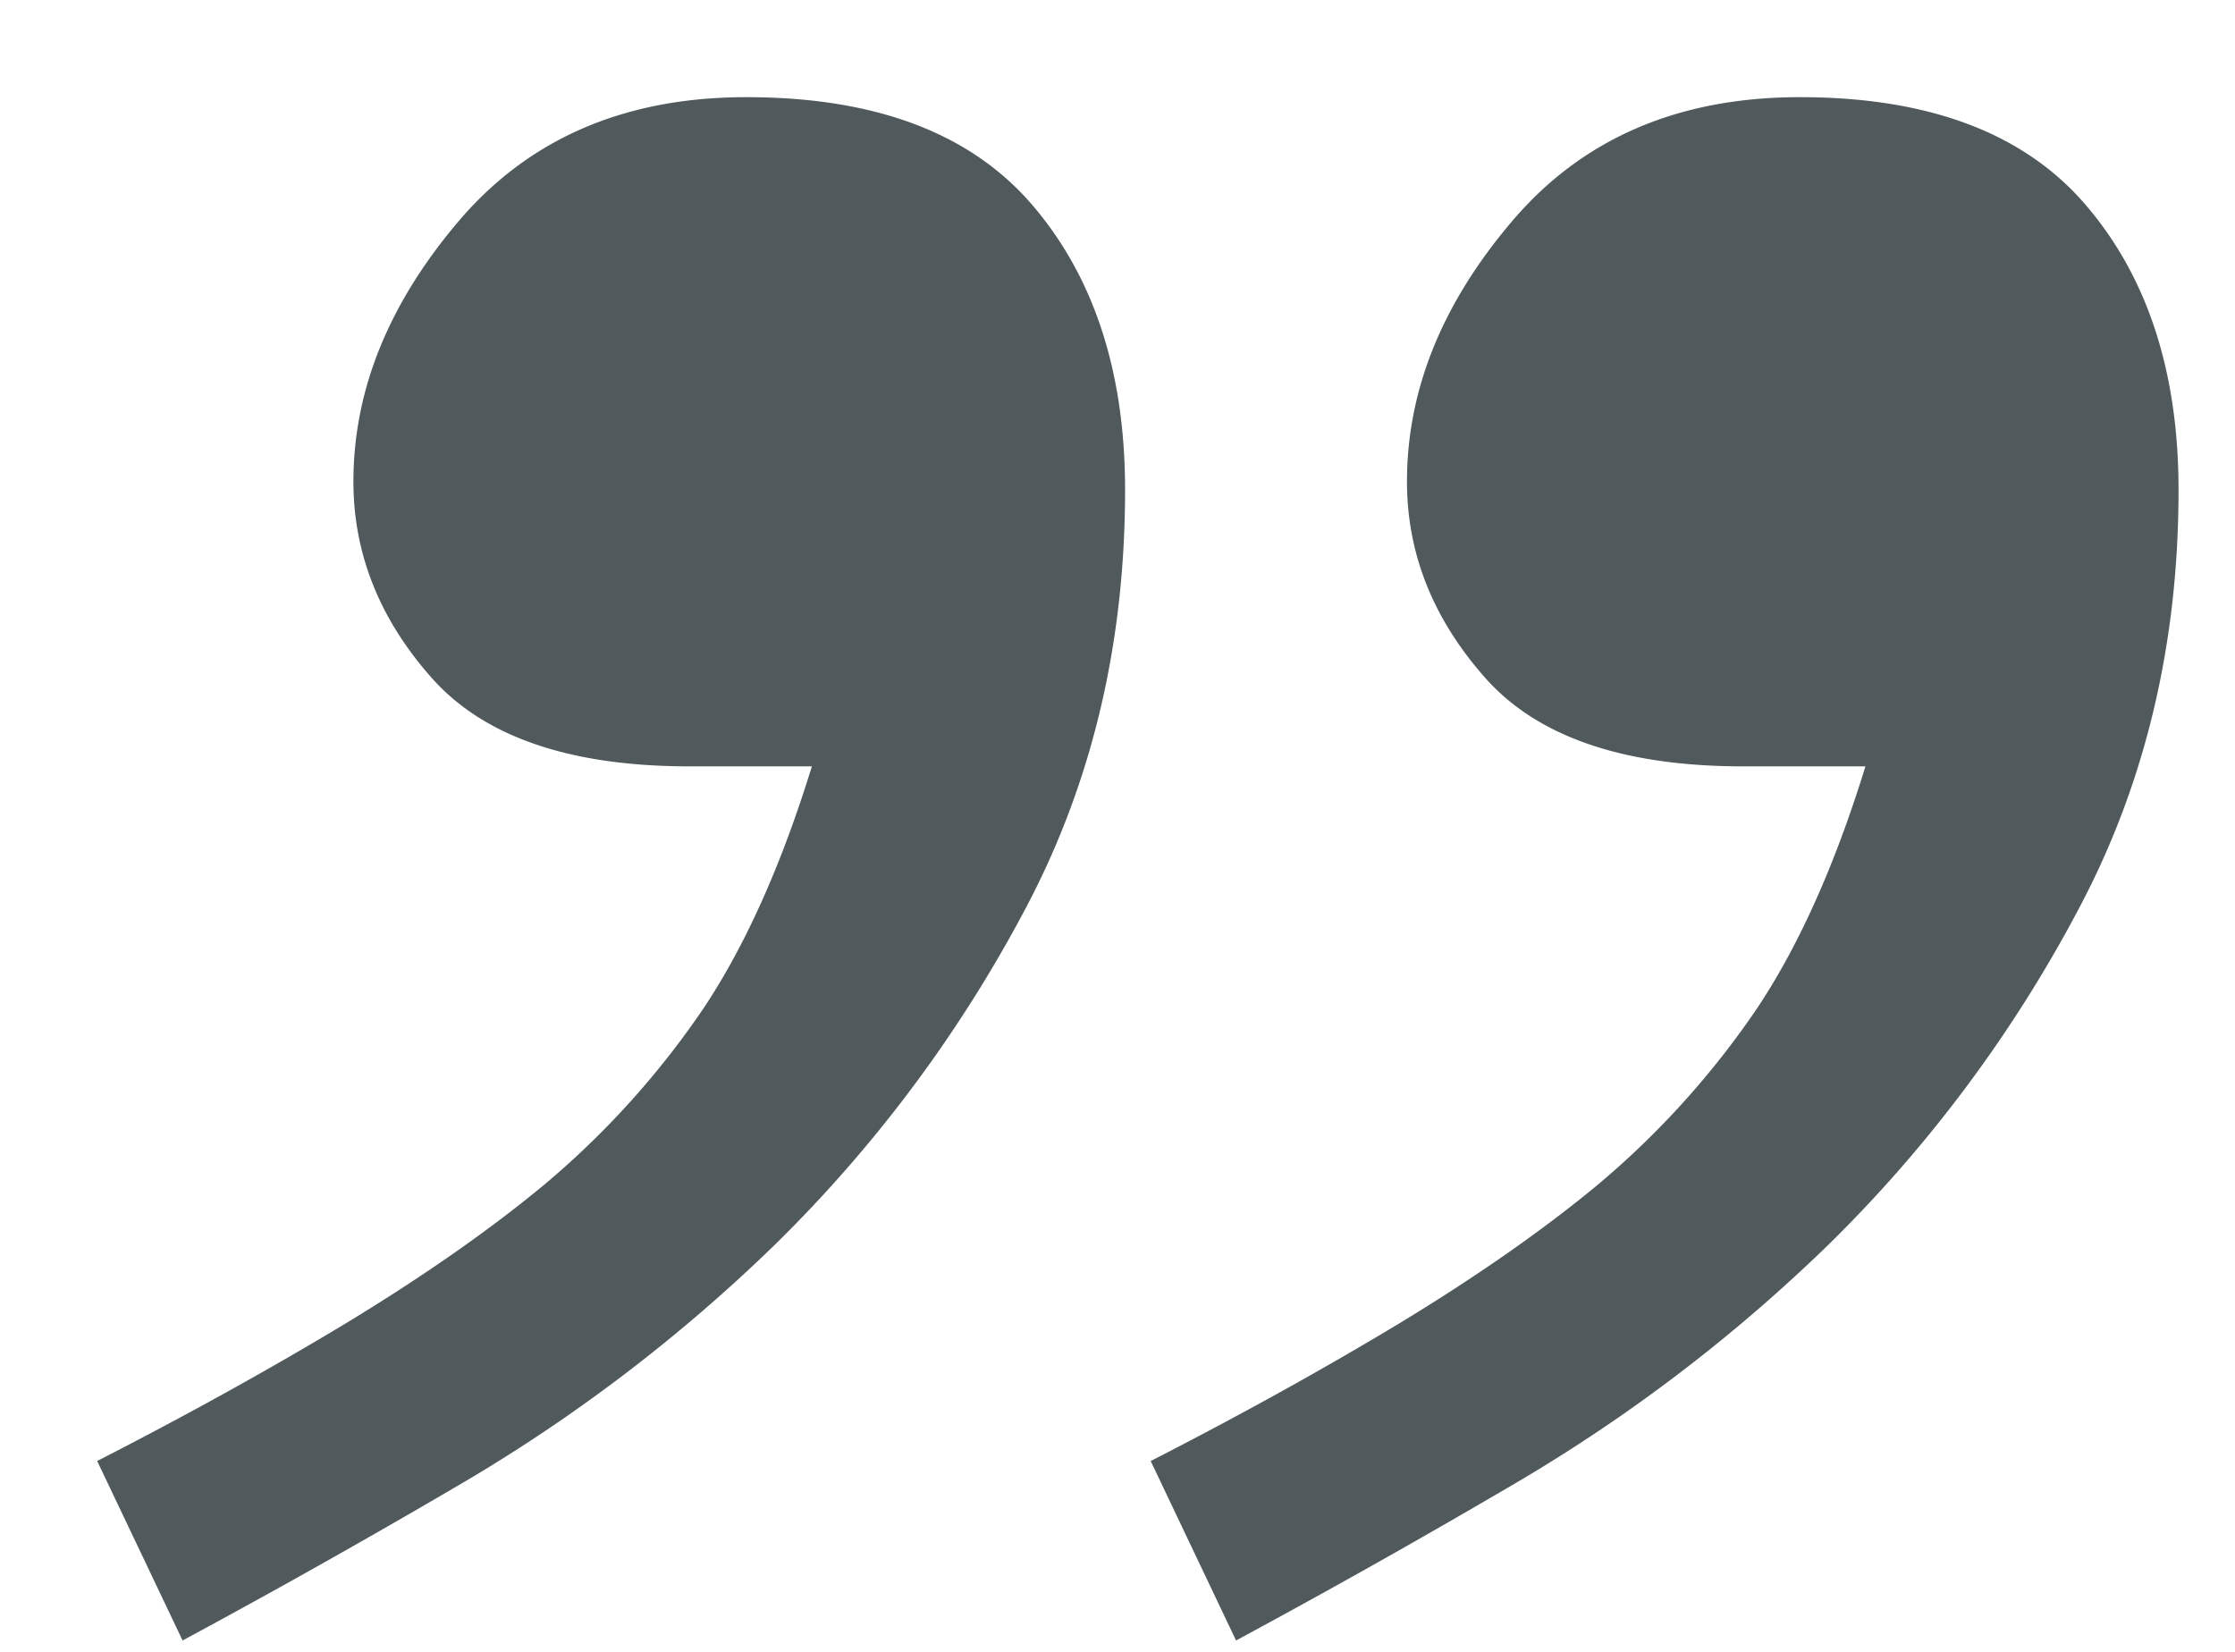 <svg width="23" height="17" viewBox="0 0 23 17" xmlns="http://www.w3.org/2000/svg"><title>close-quote-2</title><path d="M1 15.036c.918-.47 1.773-.943 2.564-1.42.79-.48 1.47-.954 2.036-1.423a8.86 8.86 0 0 0 1.64-1.816c.43-.645.802-1.475 1.115-2.49h-1.26c-1.23 0-2.115-.304-2.652-.91-.537-.605-.806-1.28-.806-2.02 0-.94.362-1.833 1.084-2.682C5.445 1.425 6.43 1 7.68 1c1.33 0 2.31.37 2.946 1.113.635.743.952 1.72.952 2.93 0 1.583-.342 3.02-1.025 4.308a14.008 14.008 0 0 1-2.58 3.46 16.888 16.888 0 0 1-3.178 2.43 90.765 90.765 0 0 1-2.916 1.642L1 15.036zm10.842 0c.918-.47 1.773-.943 2.564-1.42.79-.48 1.47-.954 2.036-1.423a8.86 8.86 0 0 0 1.64-1.816c.43-.645.802-1.475 1.115-2.49h-1.26c-1.23 0-2.115-.304-2.652-.91-.537-.605-.806-1.28-.806-2.02 0-.94.36-1.833 1.083-2.682.723-.85 1.71-1.275 2.96-1.275 1.328 0 2.31.37 2.945 1.113.635.743.952 1.72.952 2.93 0 1.583-.342 3.02-1.026 4.308a14.008 14.008 0 0 1-2.578 3.46 16.888 16.888 0 0 1-3.18 2.43 90.765 90.765 0 0 1-2.915 1.642l-.878-1.846z" fill="#50595C" fill-rule="evenodd"/></svg>
